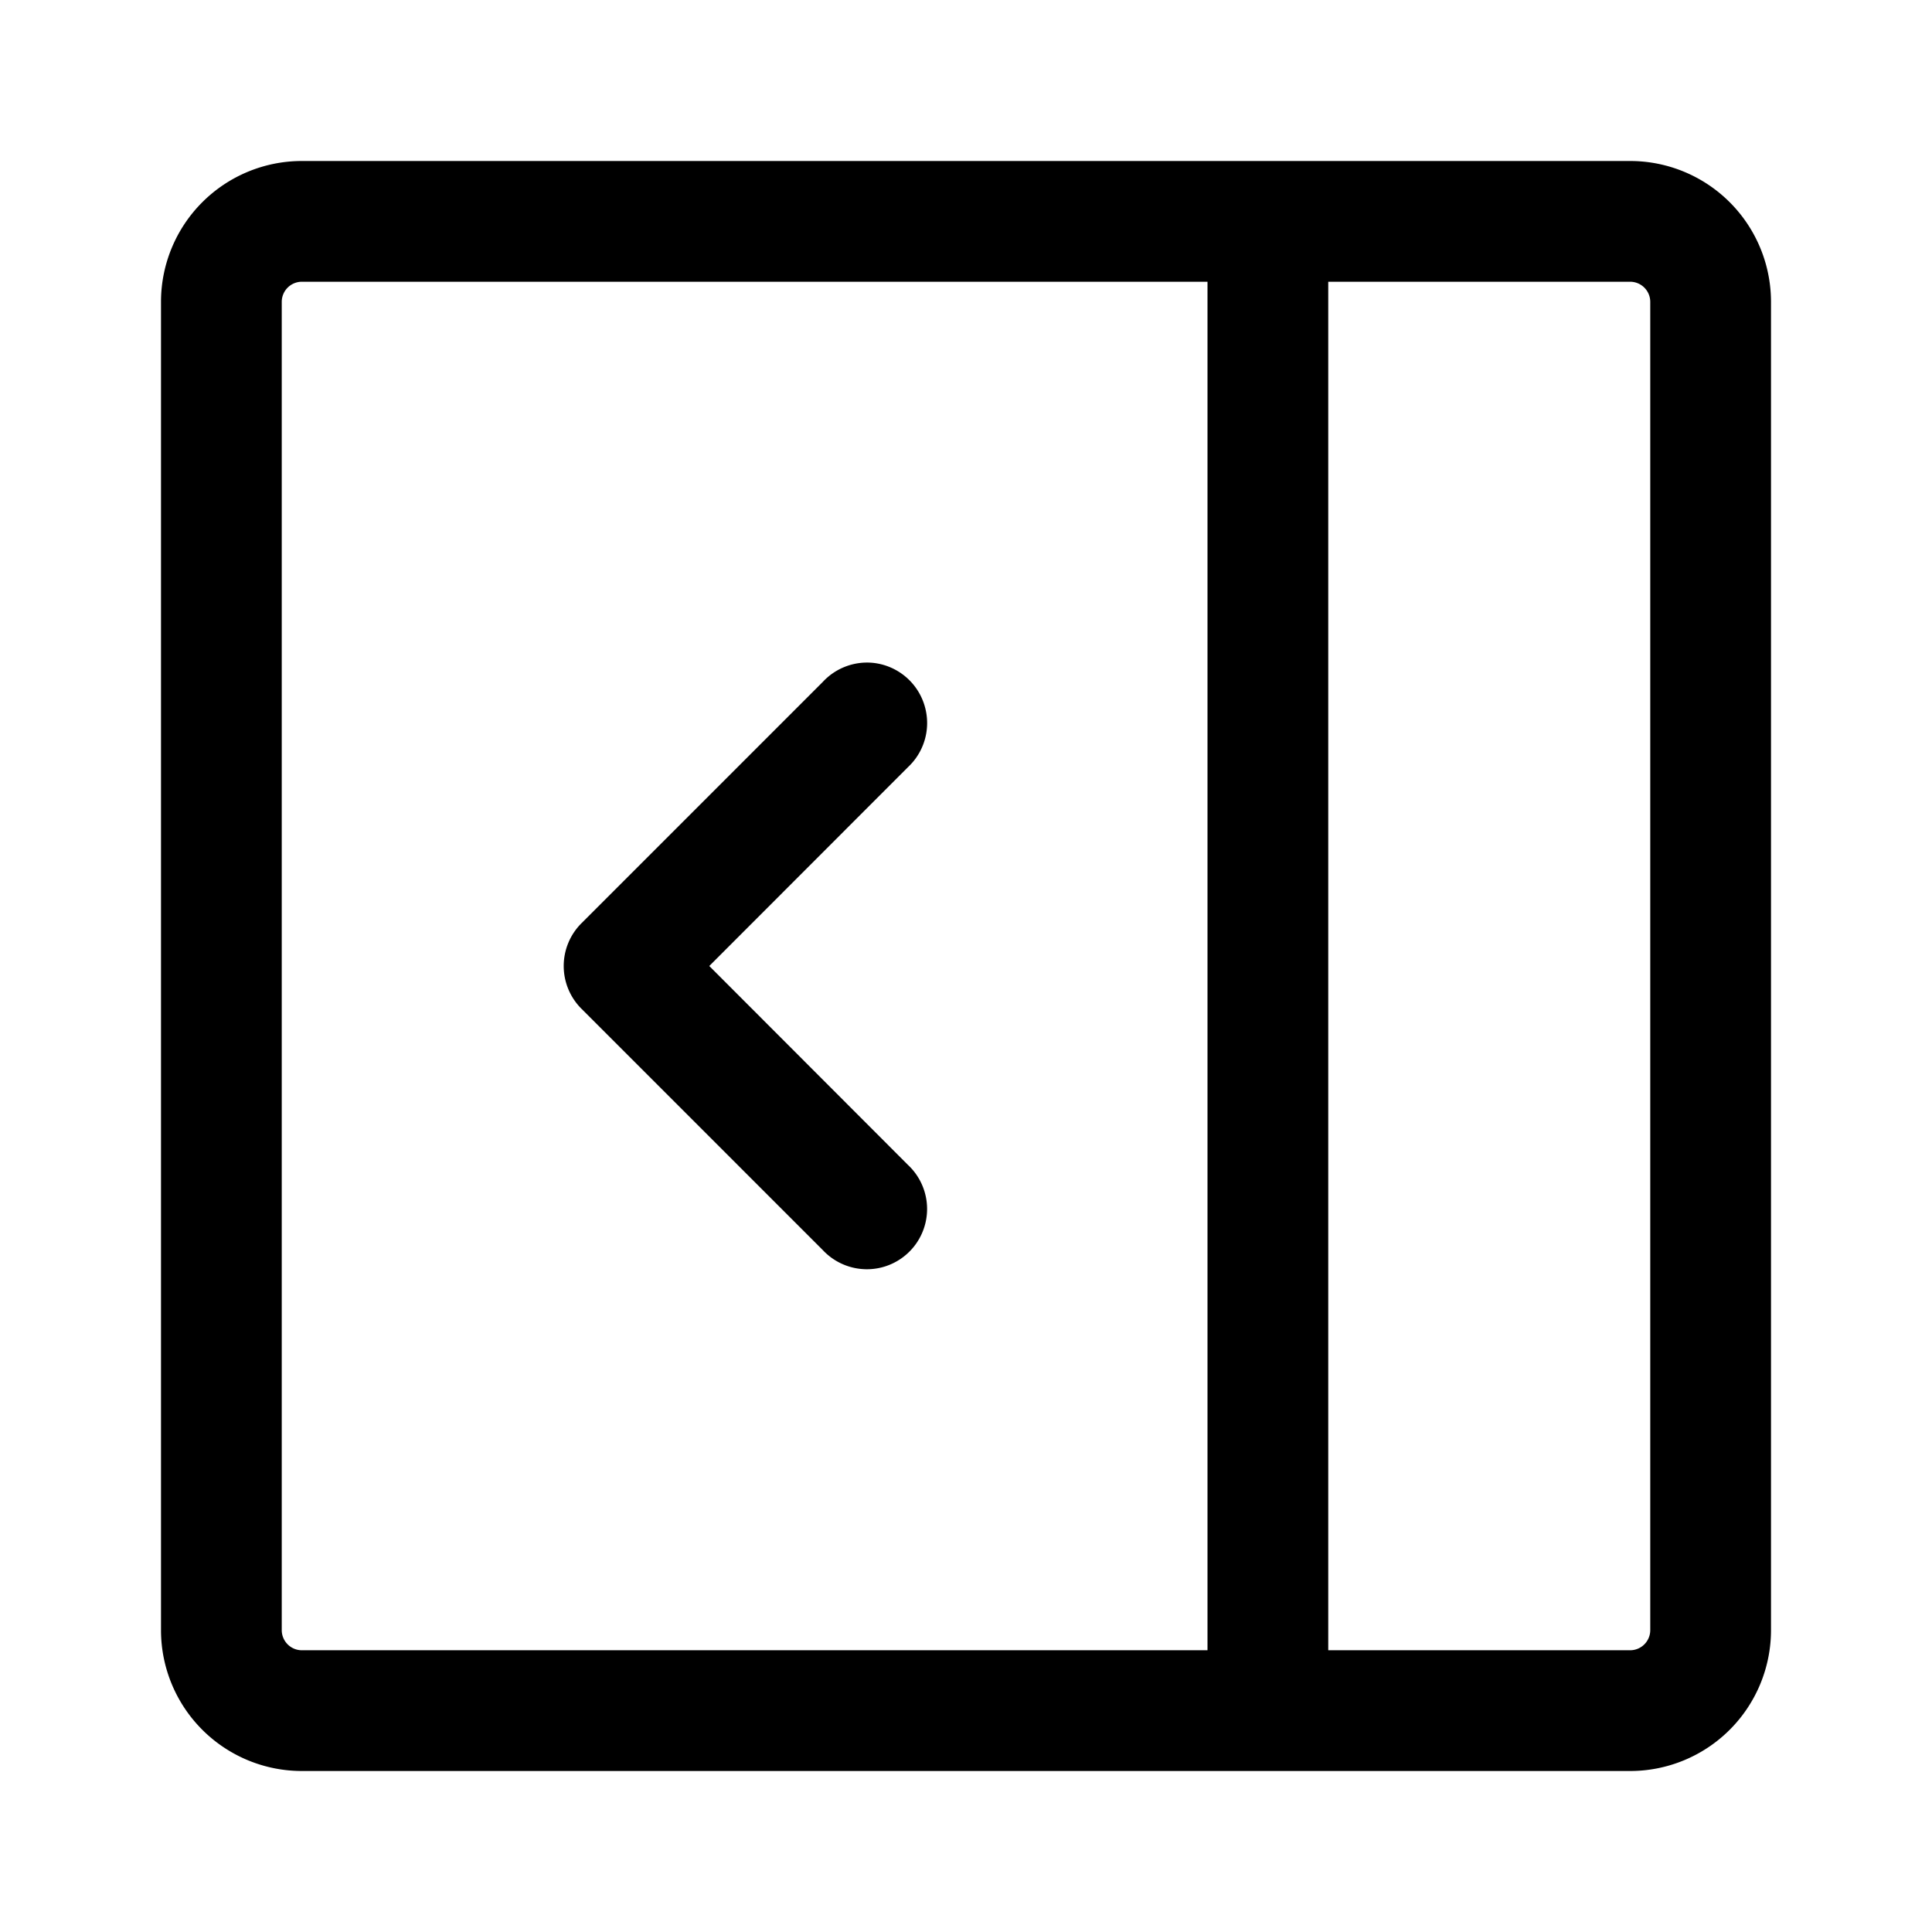 <svg xmlns="http://www.w3.org/2000/svg" width="24" height="24" viewBox="0 0 24 24"><path d="M3.75 2A1.75 1.75 0 0 0 2 3.75v16.5A1.75 1.75 0 0 0 3.75 22h16.5A1.75 1.75 0 0 0 22 20.25V3.75A1.75 1.75 0 0 0 20.25 2zm0 1.5H15v17H3.75a.25.25 0 0 1-.25-.25V3.75a.25.25 0 0 1 .25-.25zm12.75 0h3.75a.25.25 0 0 1 .25.25v16.5a.25.25 0 0 1-.25.25H16.5zm-5.658 4.734a.75.75 0 0 0-.621.237l-3 3a.75.75 0 0 0 0 1.058l3 3a.75.75 0 0 0 .732.215.749.749 0 0 0 .326-1.273L8.811 12l2.468-2.47a.75.75 0 0 0 .215-.733.75.75 0 0 0-.652-.563z"/></svg>
